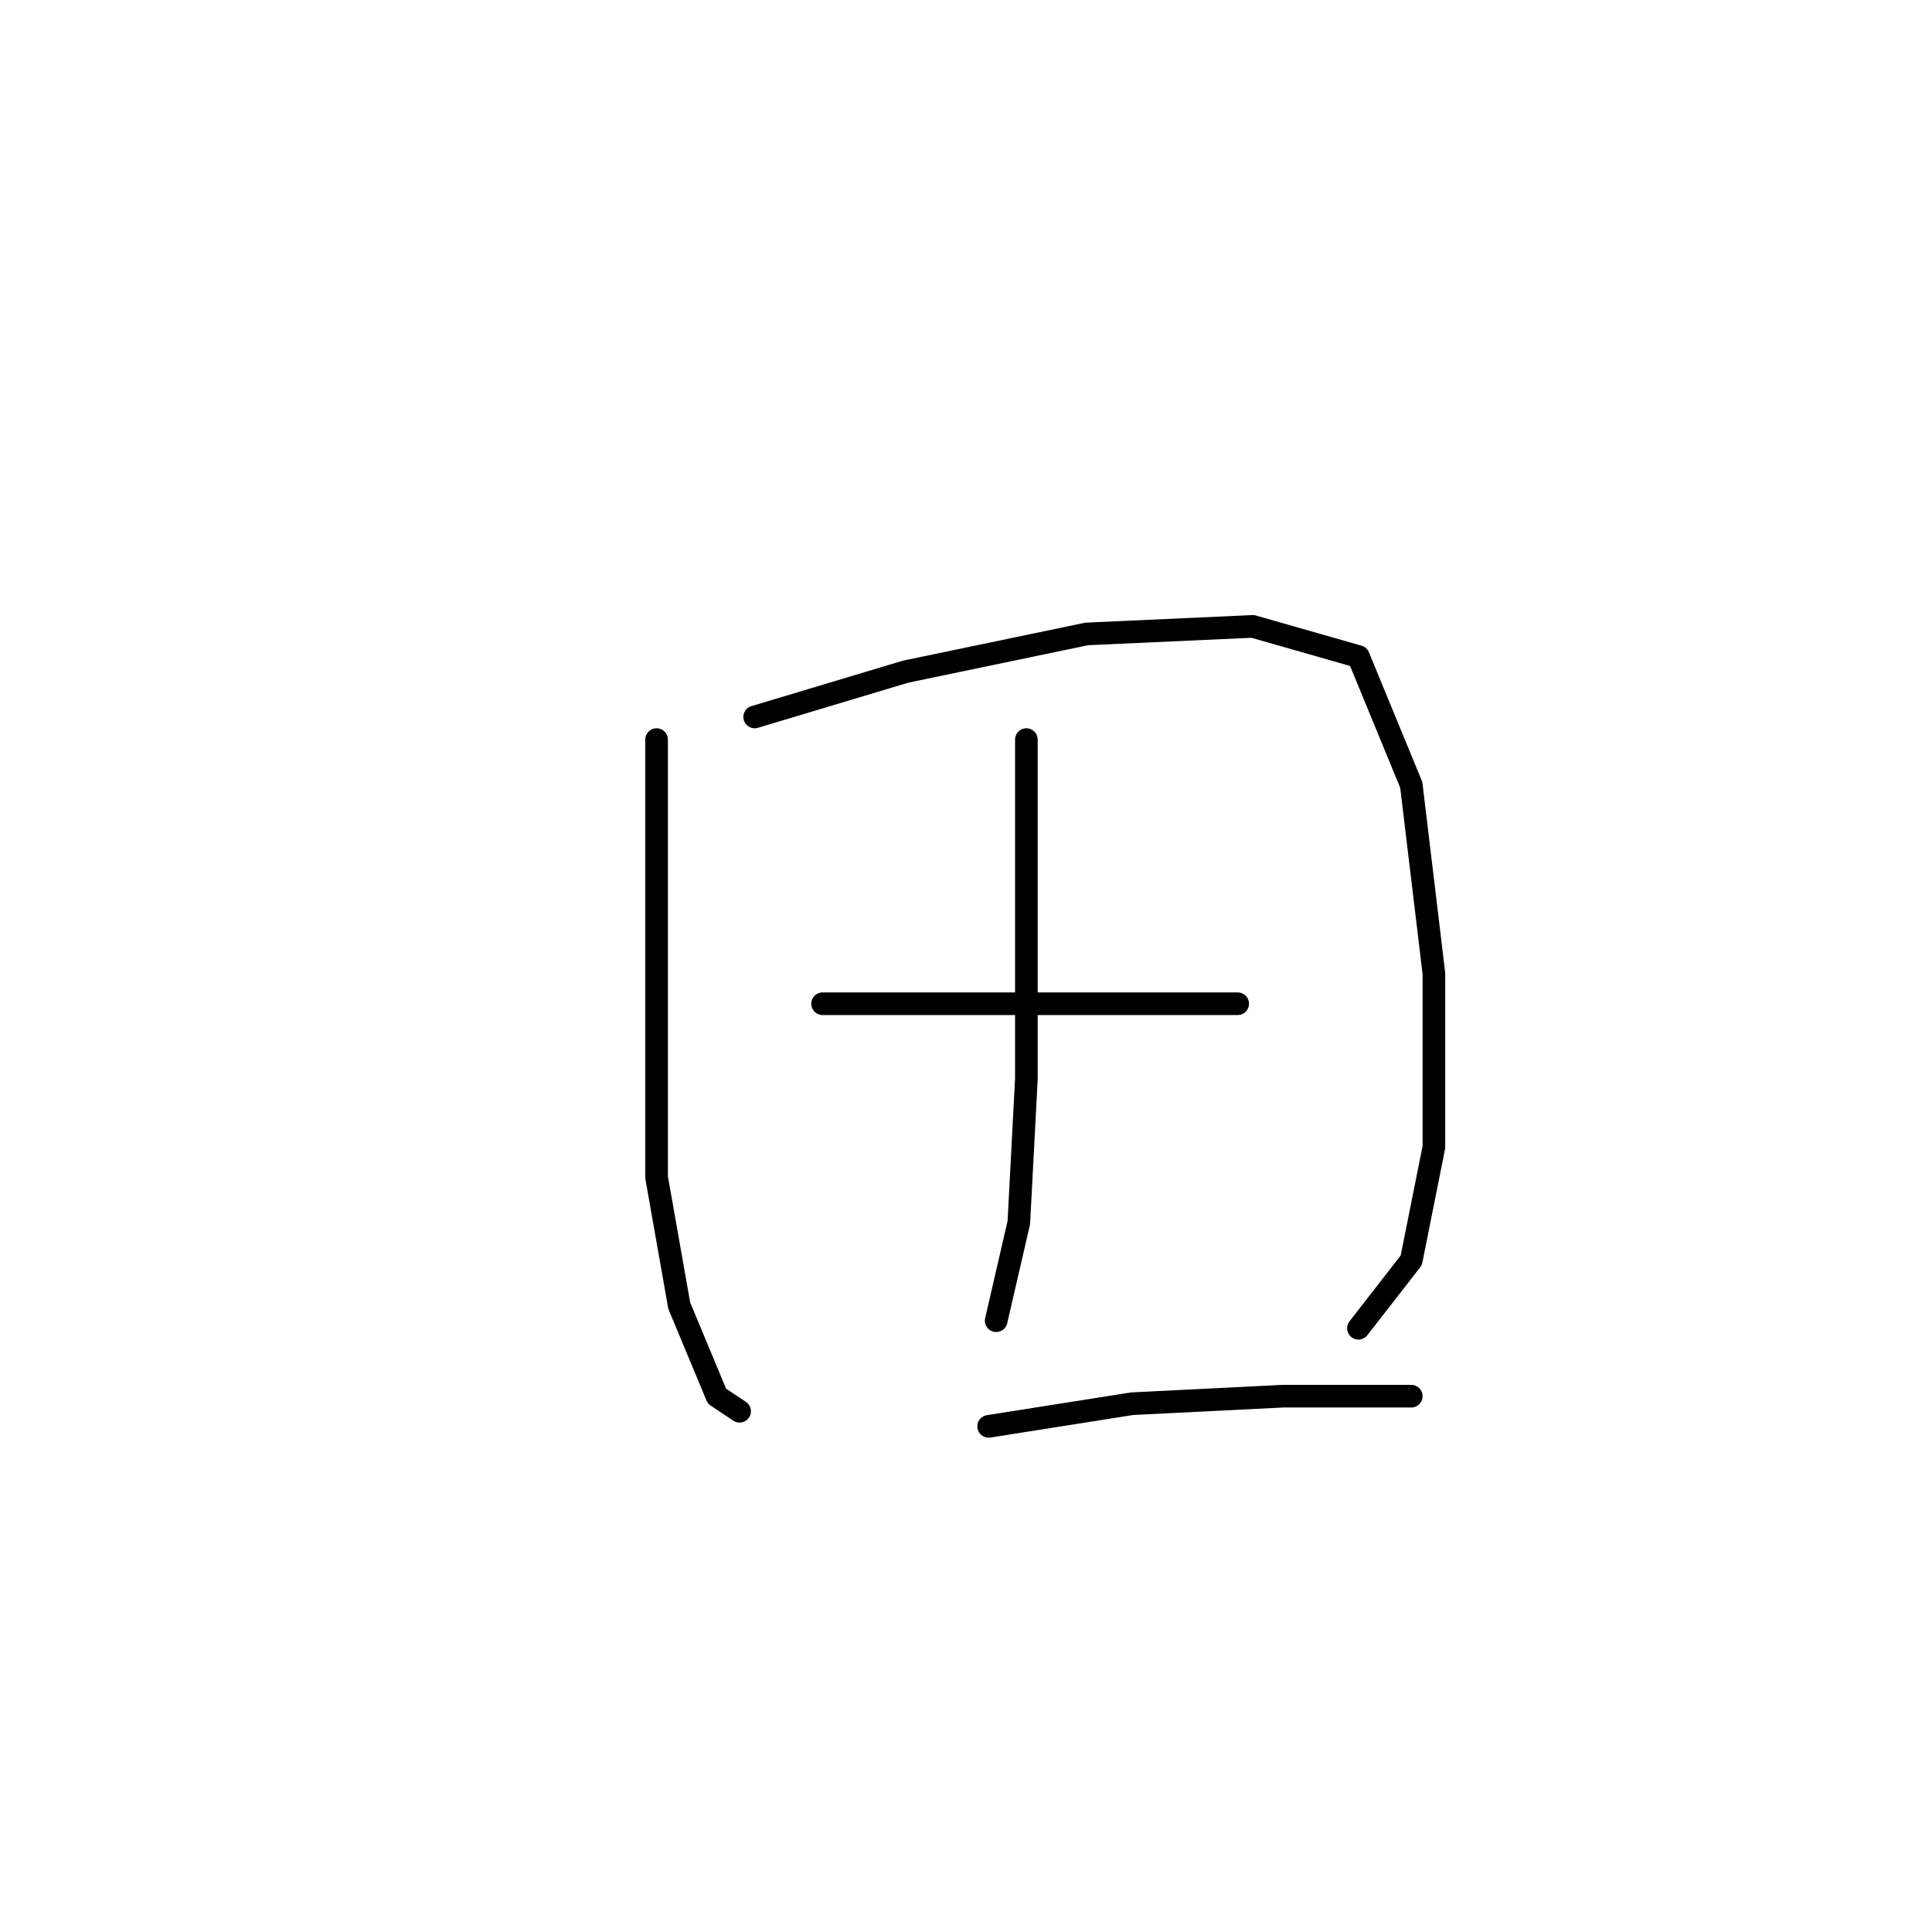 <?xml version="1.0" standalone="no"?>
    <svg width="256" height="256" xmlns="http://www.w3.org/2000/svg" version="1.1">
    <polyline stroke="black" stroke-width="3" stroke-linecap="round" fill="transparent" stroke-linejoin="round" points="87 98 87 106 87 129 87 156 90 173 95 185 98 187 98 187 " />
        <polyline stroke="black" stroke-width="3" stroke-linecap="round" fill="transparent" stroke-linejoin="round" points="100 95 120 89 144 84 166 83 180 87 187 104 190 129 190 152 187 167 180 176 180 176 " />
        <polyline stroke="black" stroke-width="3" stroke-linecap="round" fill="transparent" stroke-linejoin="round" points="136 98 136 104 136 121 136 143 135 162 132 175 132 175 " />
        <polyline stroke="black" stroke-width="3" stroke-linecap="round" fill="transparent" stroke-linejoin="round" points="109 133 127 133 148 133 164 133 164 133 " />
        <polyline stroke="black" stroke-width="3" stroke-linecap="round" fill="transparent" stroke-linejoin="round" points="131 189 150 186 170 185 187 185 187 185 " />
        </svg>